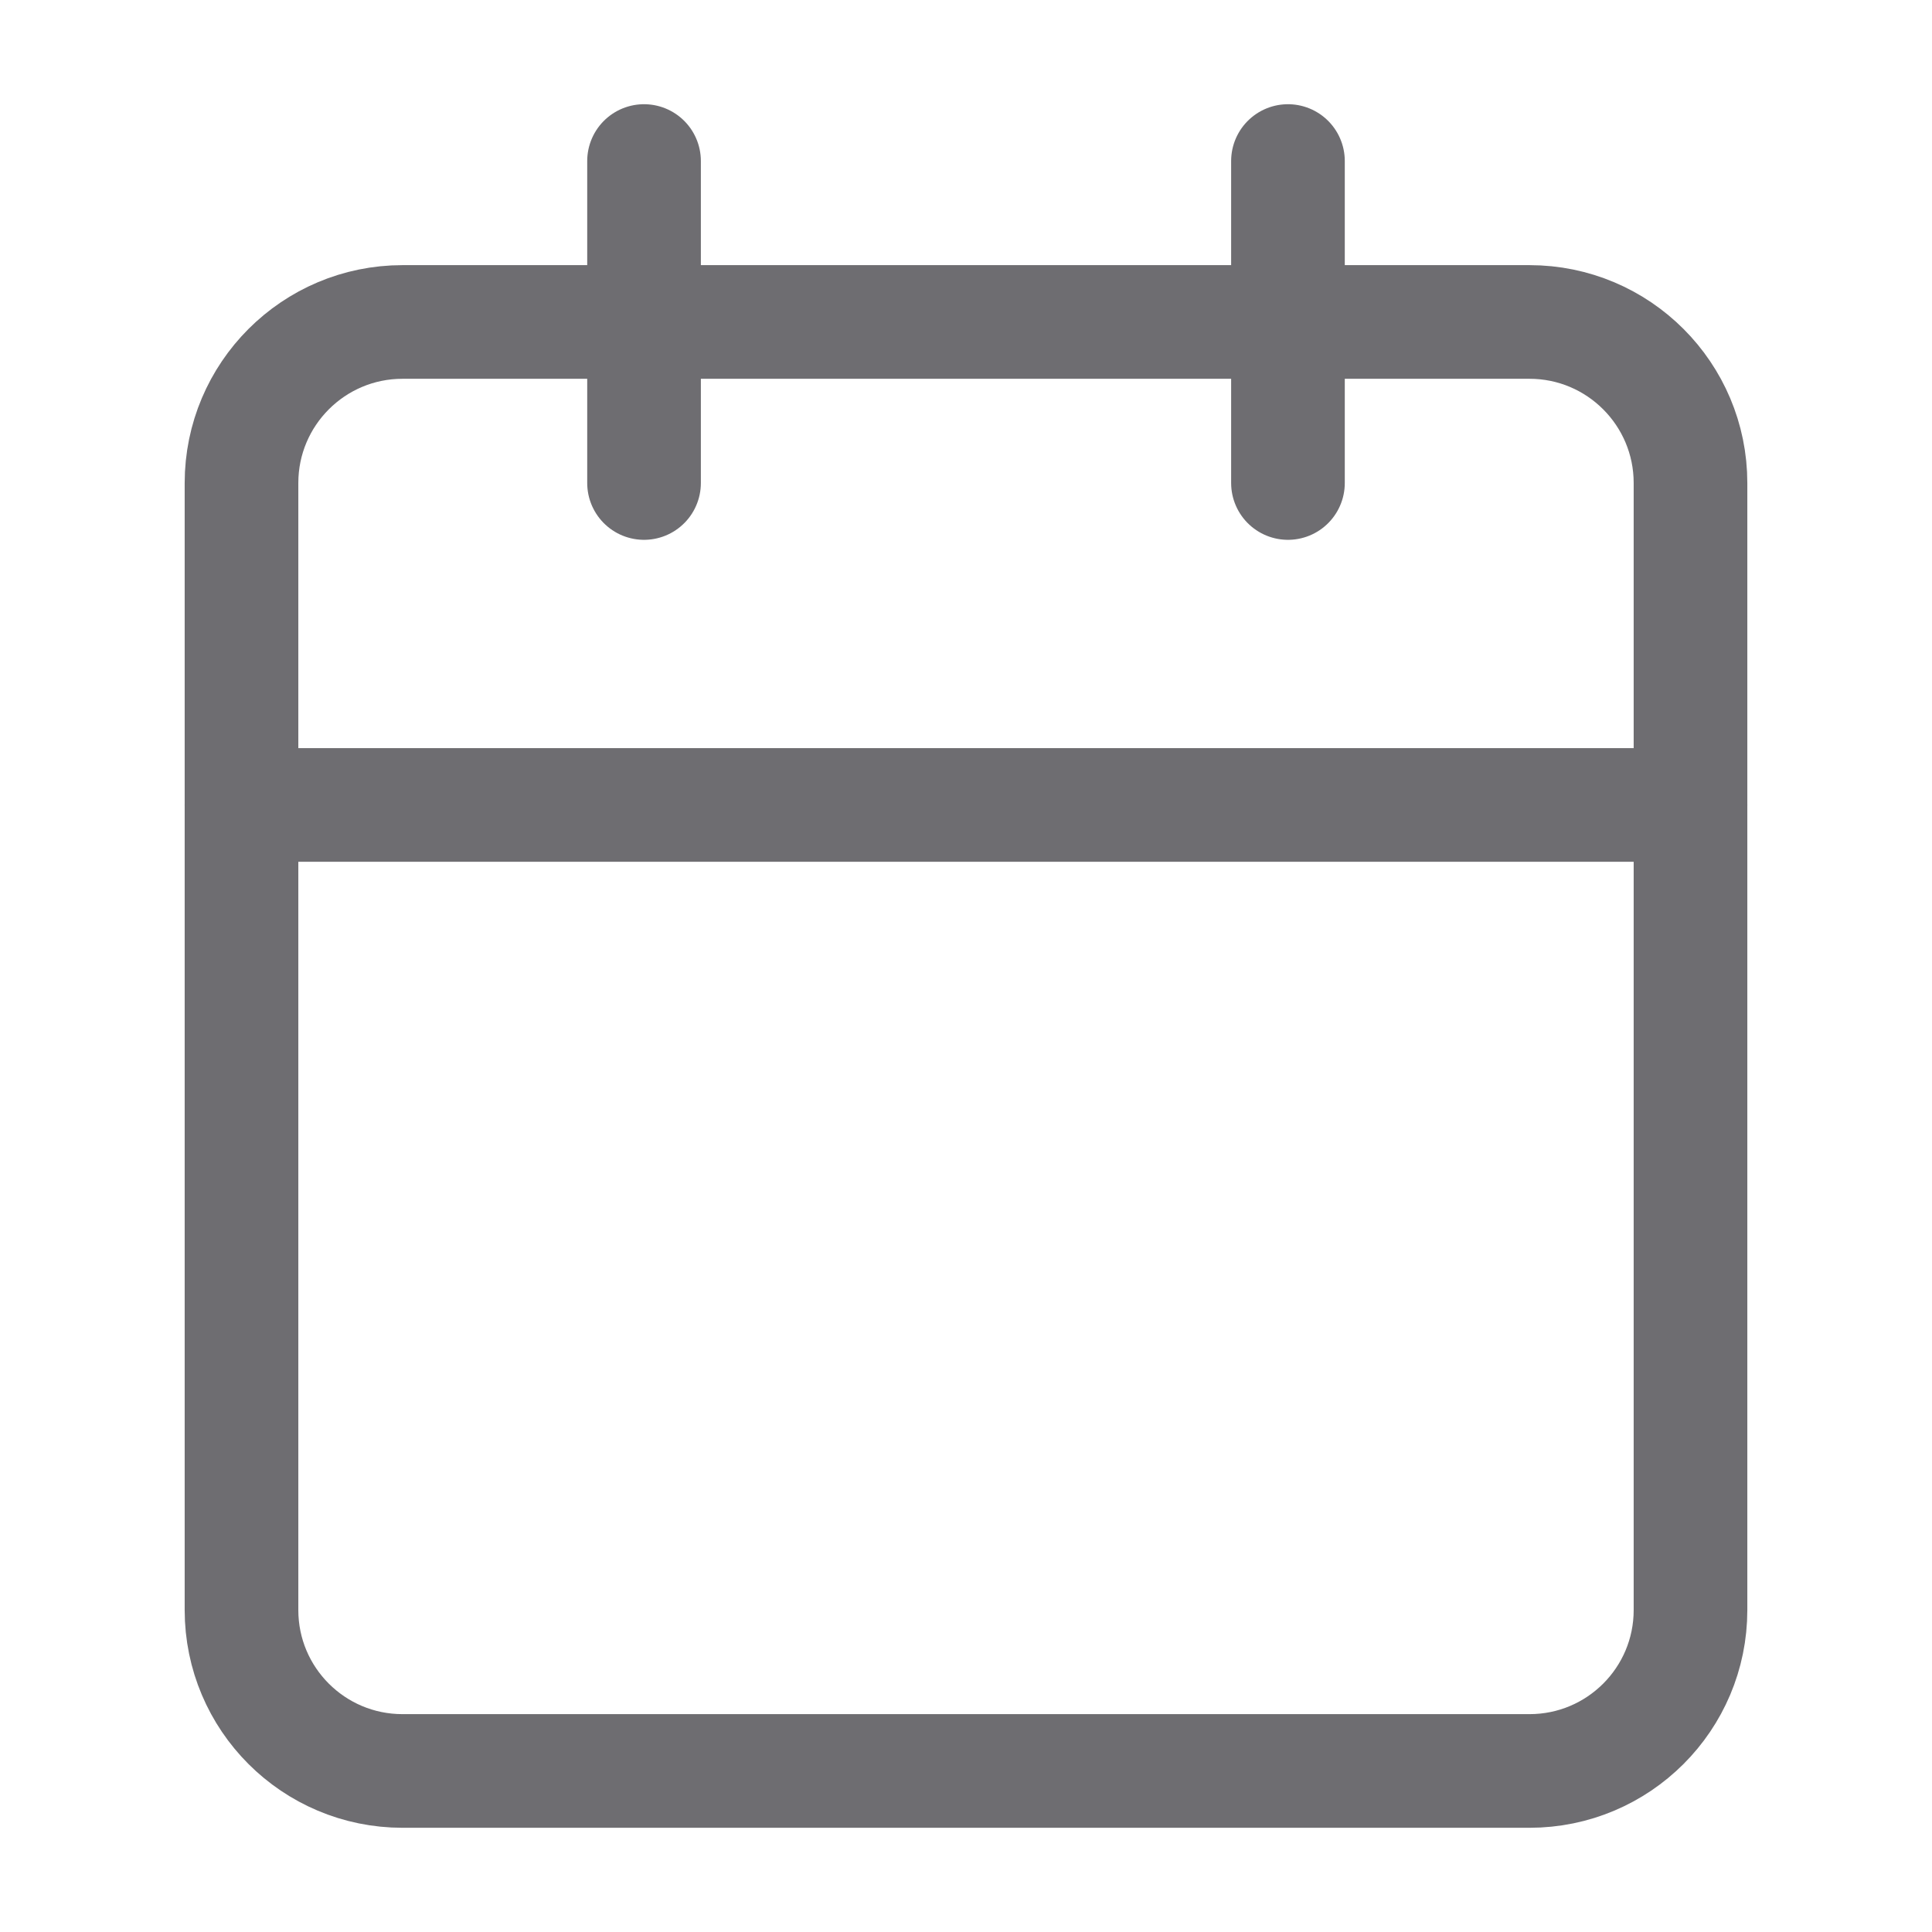 <svg width="17" height="17" viewBox="0 0 17 17" fill="none" xmlns="http://www.w3.org/2000/svg">
<path d="M13.458 2.833H3.542C2.759 2.833 2.125 3.468 2.125 4.25V14.167C2.125 14.949 2.759 15.583 3.542 15.583H13.458C14.241 15.583 14.875 14.949 14.875 14.167V4.25C14.875 3.468 14.241 2.833 13.458 2.833Z" stroke="#6E6D71" stroke-linecap="round" stroke-linejoin="round"/>
<path d="M11.333 1.417V4.25" stroke="#6E6D71" stroke-linecap="round" stroke-linejoin="round"/>
<path d="M5.667 1.417V4.25" stroke="#6E6D71" stroke-linecap="round" stroke-linejoin="round"/>
<path d="M2.125 7.083H14.875" stroke="#6E6D71" stroke-linecap="round" stroke-linejoin="round"/>
</svg>
